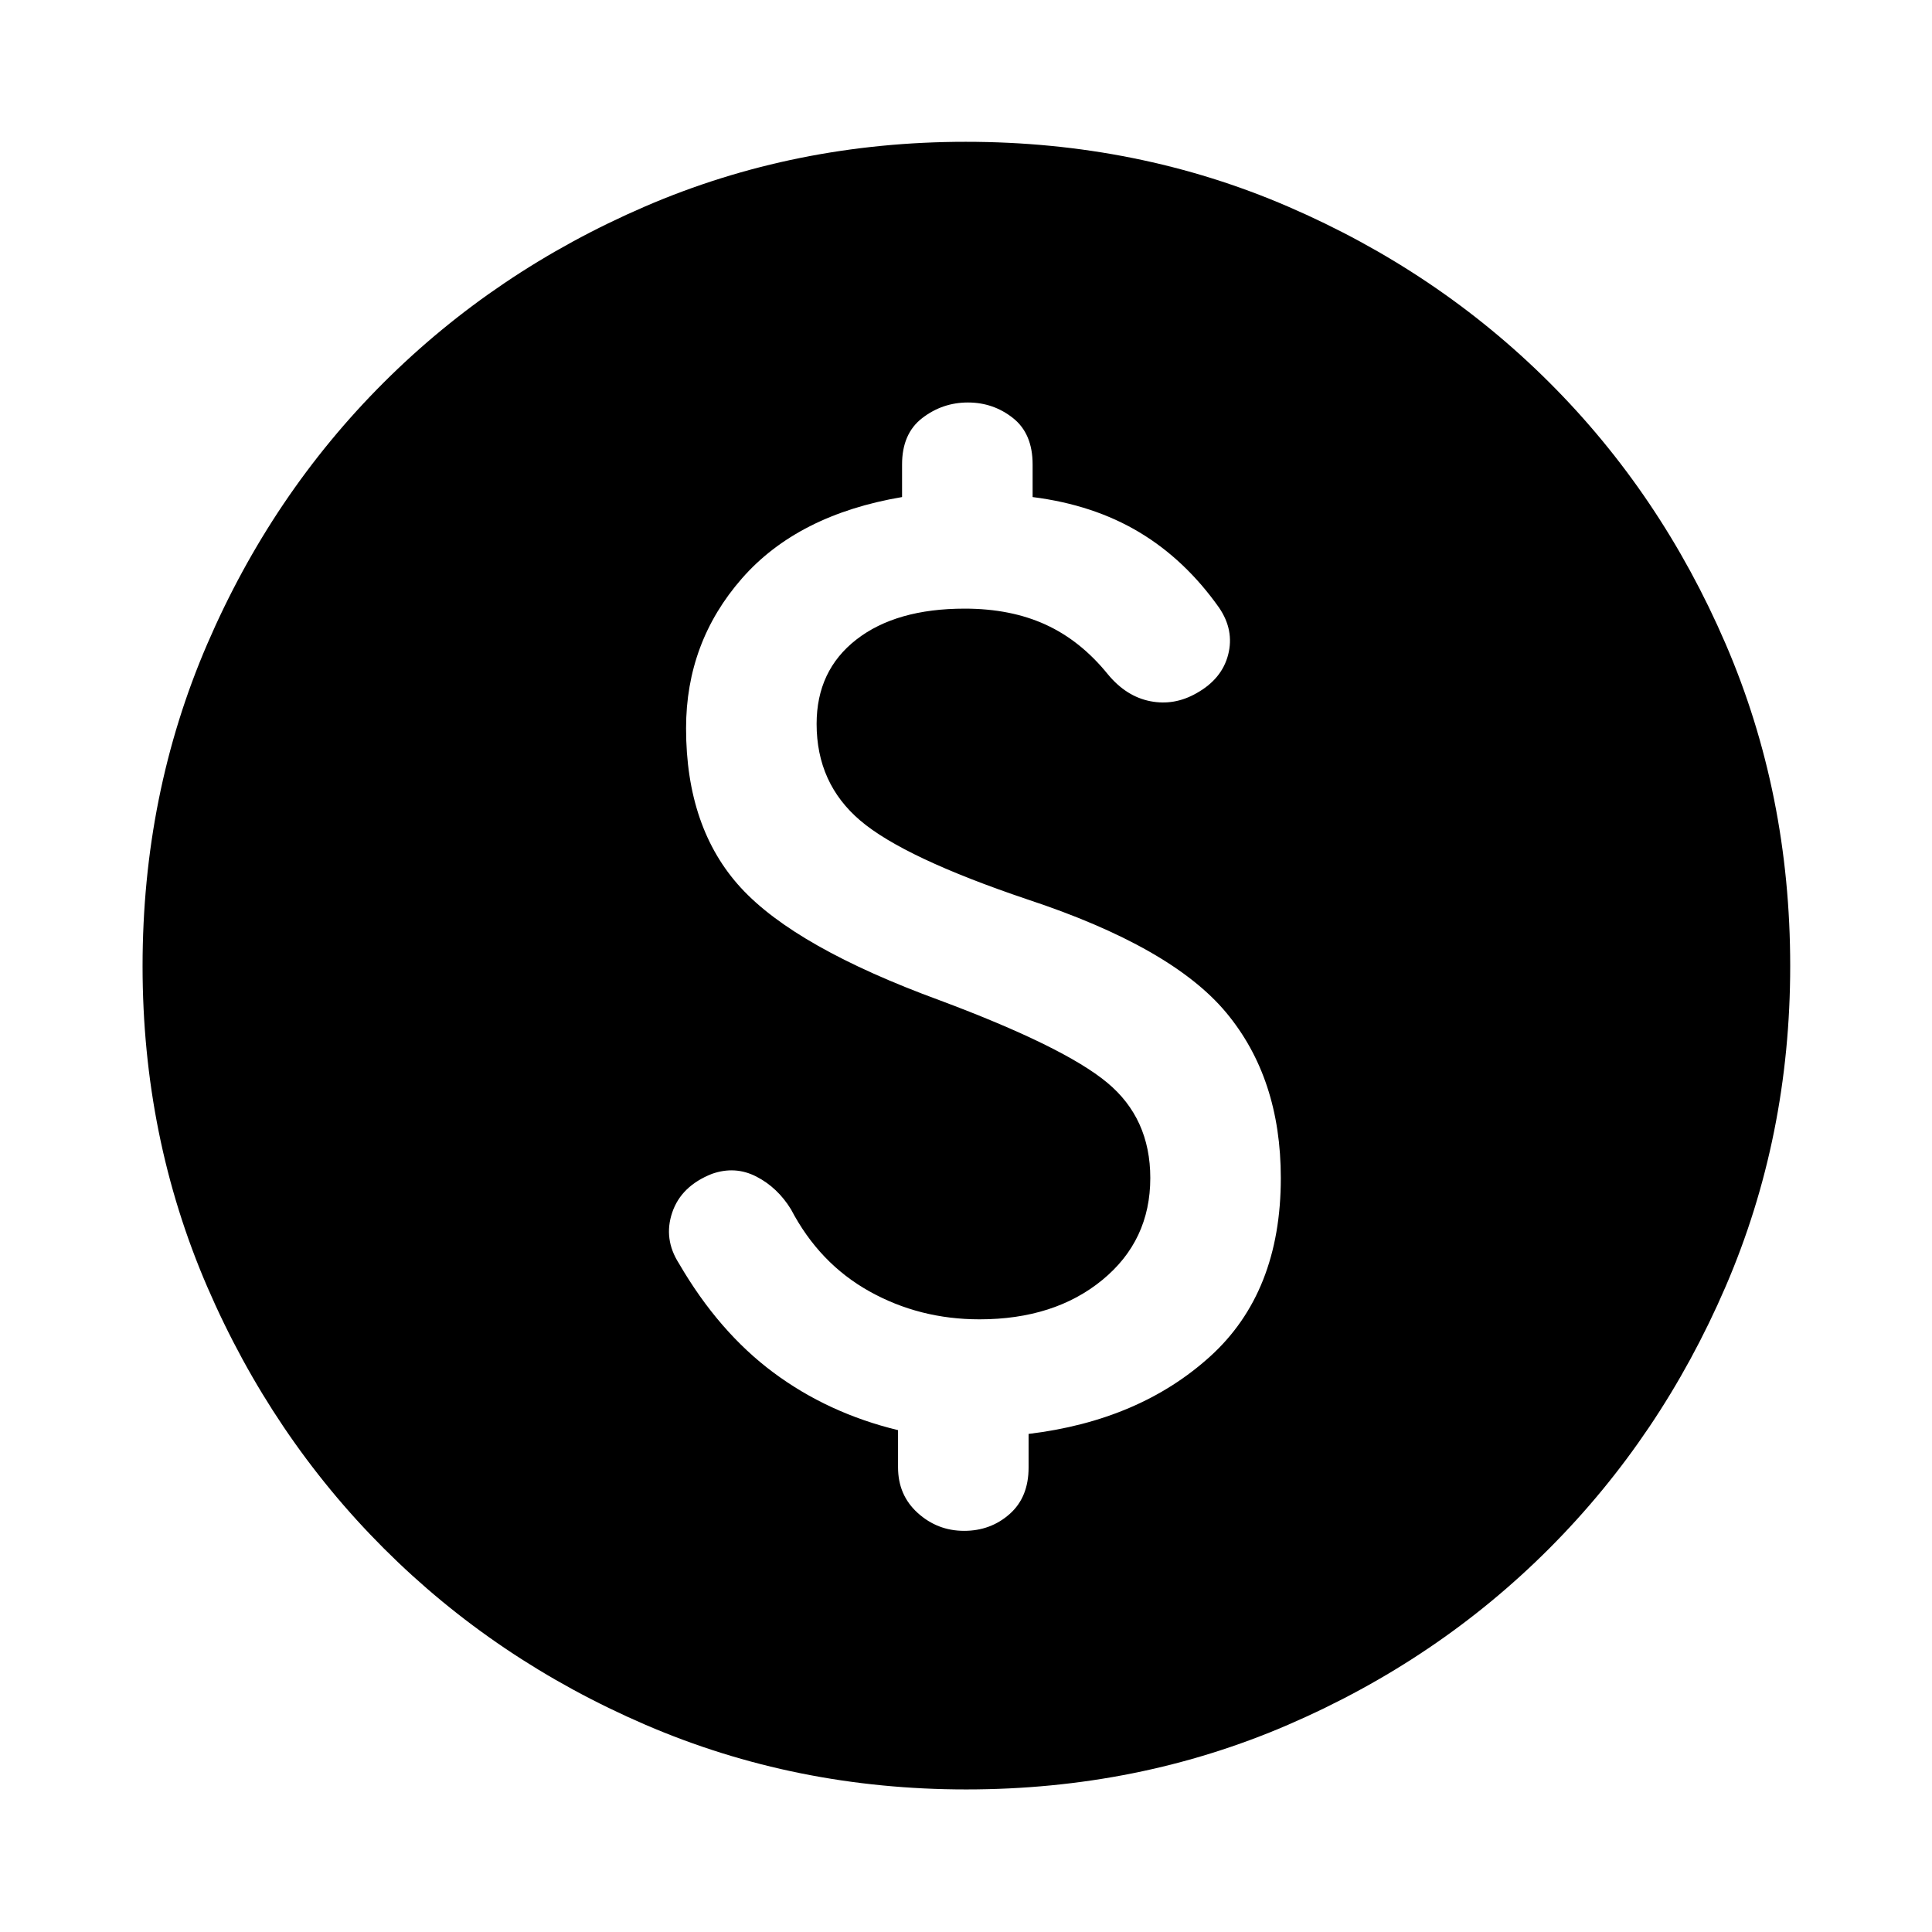 <svg xmlns="http://www.w3.org/2000/svg" height="40" viewBox="0 -960 960 960" width="40"><path d="M480.09-70.84q-84.86 0-159.35-32.12t-130.08-87.7q-55.58-55.59-87.7-129.98-32.12-74.4-32.12-159.27 0-85.52 32.12-160.02 32.12-74.49 87.64-129.93 55.53-55.43 129.95-87.56 74.43-32.12 159.32-32.12 85.56 0 160.11 32.17 74.54 32.18 129.94 87.48 55.41 55.31 87.51 129.78 32.11 74.46 32.11 160.07 0 84.91-32.12 159.4-32.13 74.49-87.56 130.02-55.44 55.54-129.84 87.66T480.09-70.84Zm-1.04-128.49q13.18 0 22.61-8.34 9.44-8.33 9.44-23.11v-16.71q55.08-6.66 90.21-38.5 35.12-31.83 35.12-88.66 0-49.59-27.14-82.19-27.15-32.59-98.81-56.26-61.26-20.67-82.99-39.15-21.72-18.47-21.72-48.04 0-26.54 19.75-41.91 19.76-15.37 53.84-15.37 22.86 0 40.24 7.96 17.39 7.96 30.93 24.71 9.08 10.97 21.01 13.32 11.93 2.35 23-3.97 12.63-7.05 15.73-19.17 3.1-12.12-4.49-23.29-16.87-23.86-39.66-37.51-22.79-13.66-53.02-17.49v-16.21q0-15.34-9.77-23.06-9.76-7.72-22.38-7.72-12.61 0-22.67 7.72-10.05 7.72-10.05 23.06v16.21q-51.88 8.79-79.61 40.48-27.72 31.68-27.72 74.41 0 49.67 27.29 79.32 27.29 29.66 98.8 55.87 61.61 23.03 83.09 40.83 21.49 17.79 21.49 47.43 0 31.13-23.83 50.68-23.82 19.56-61.07 19.56-29.78 0-54.67-13.9-24.9-13.89-38.96-40.74-6.66-10.86-17.21-16.29-10.56-5.43-22.11-1.34-15.25 6.04-19.7 19.19-4.45 13.14 3.34 25.31 19.73 33.95 46.89 54.17t61.98 28.67v18.49q0 13.84 9.82 22.69 9.82 8.85 23 8.85Z"/></svg>